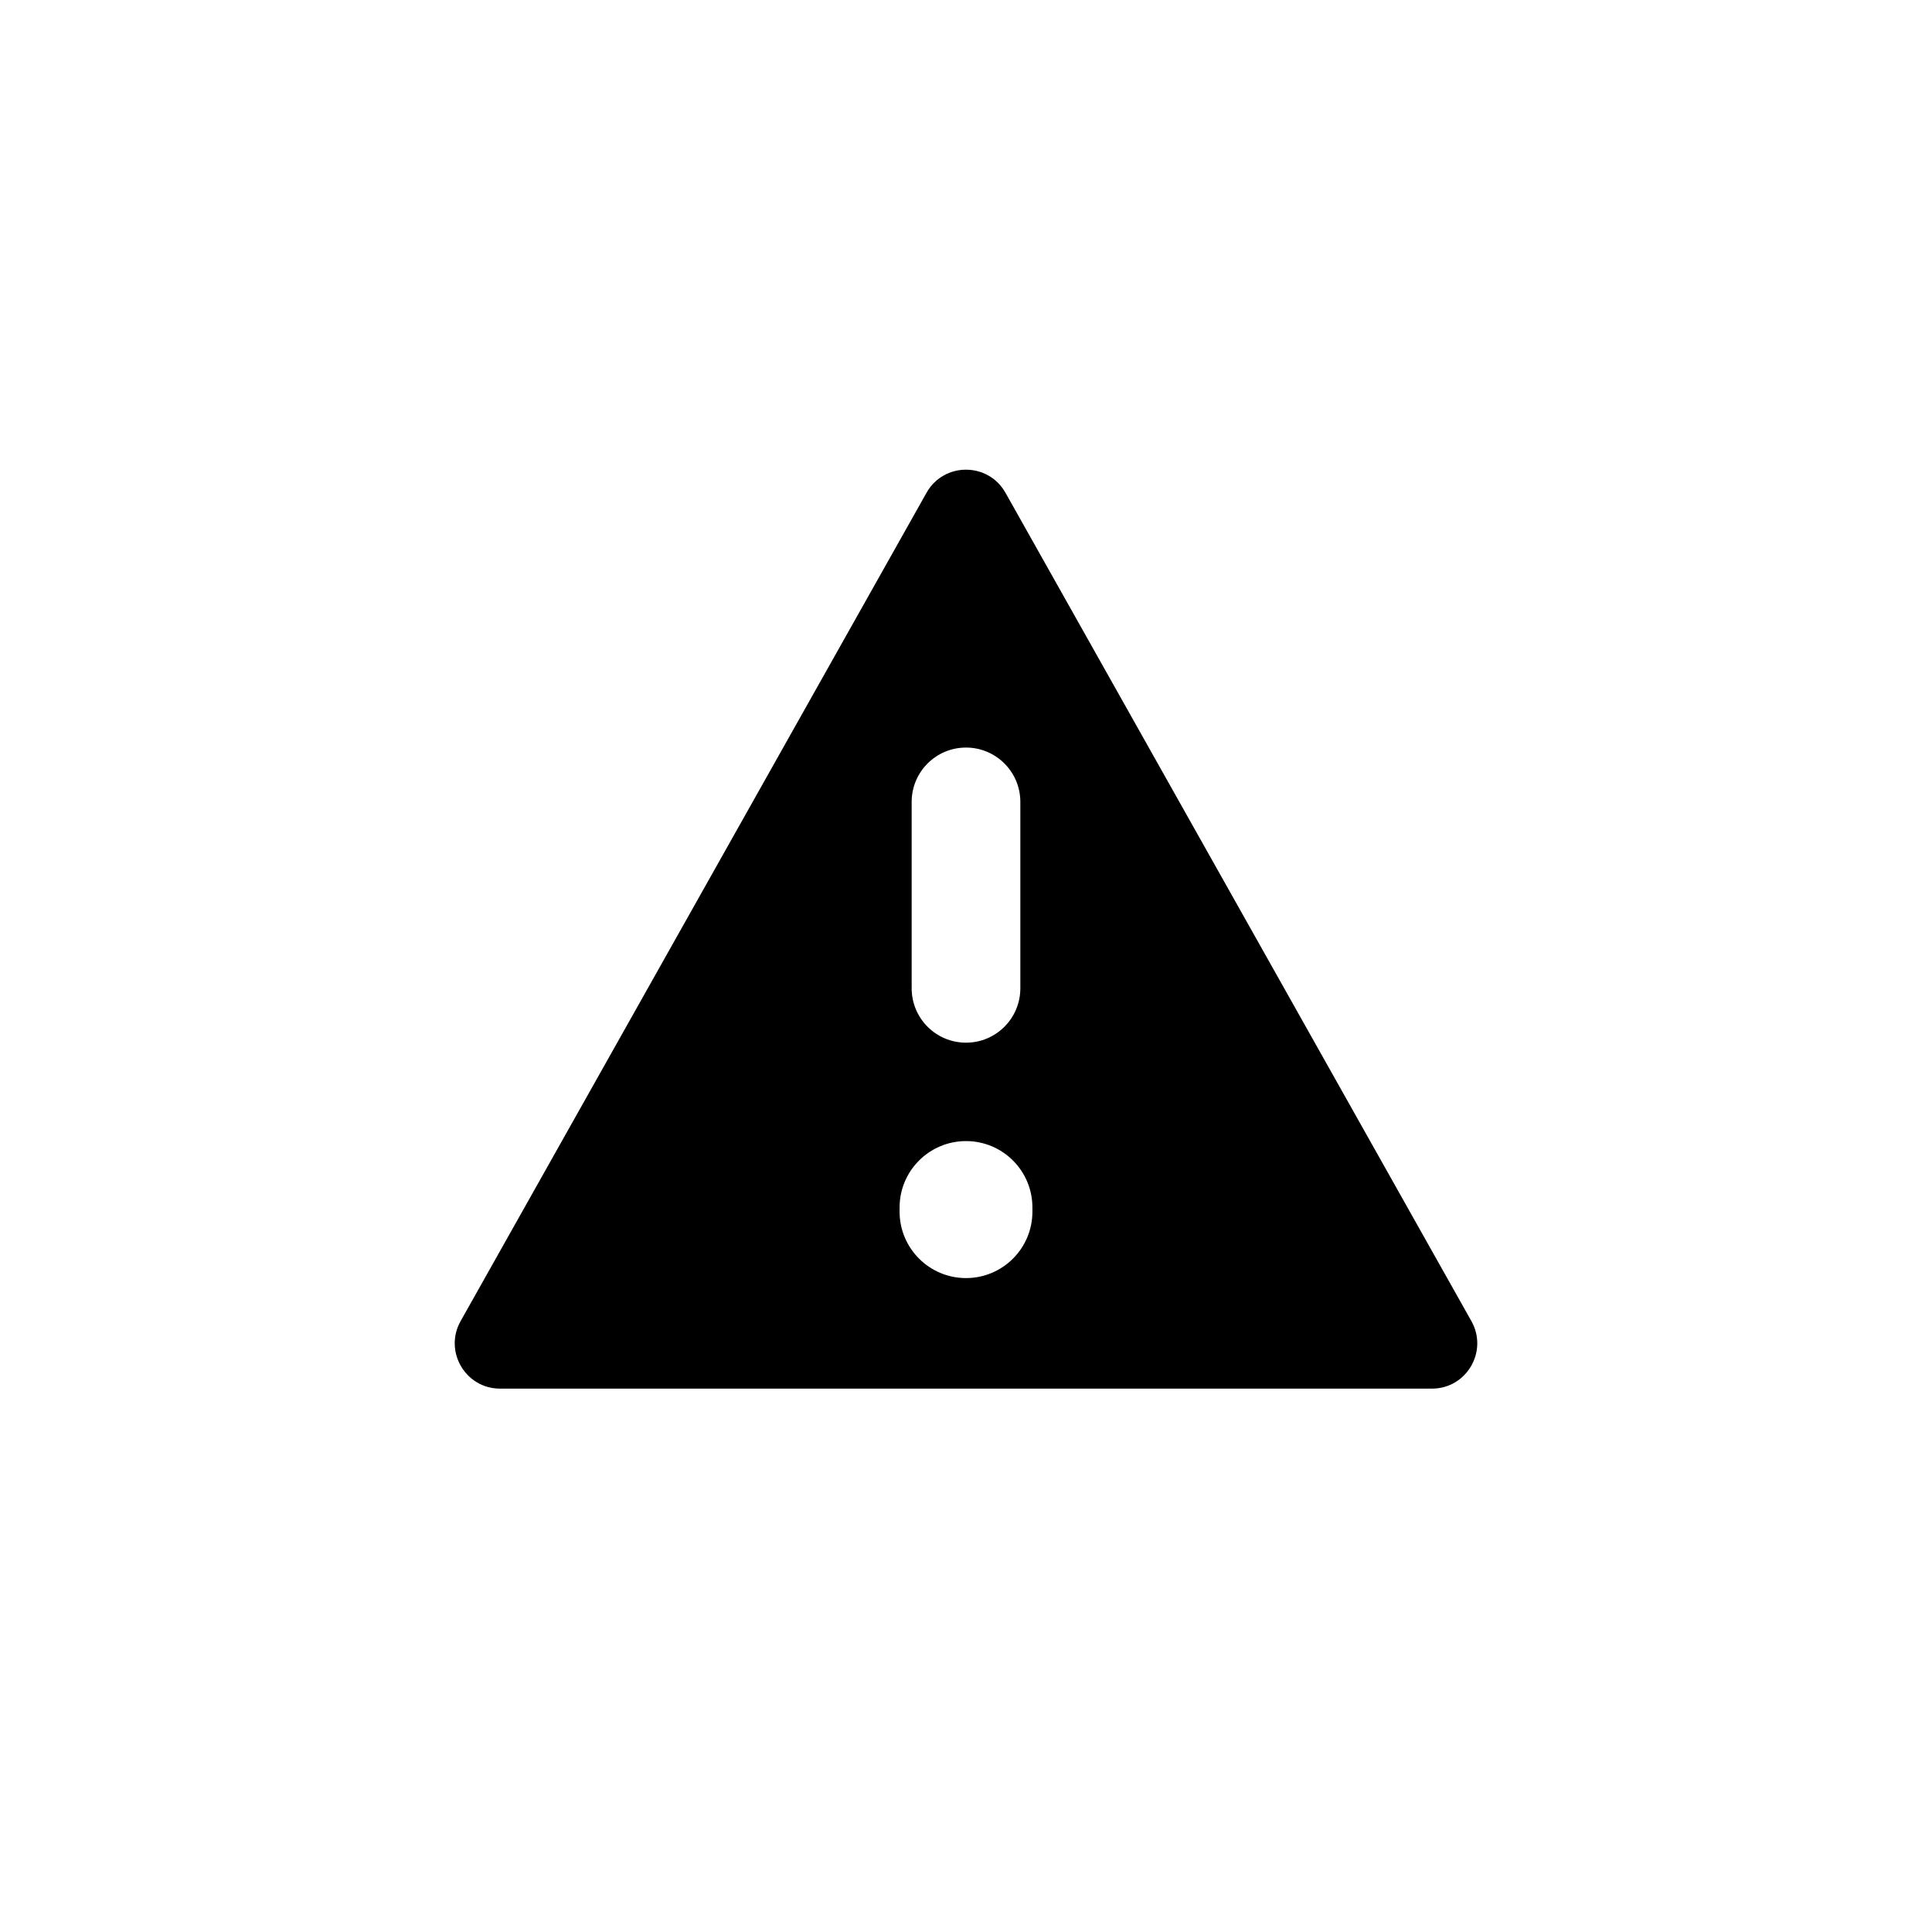 <svg width="32" height="32" viewBox="0 0 32 32" fill="none" xmlns="http://www.w3.org/2000/svg">
<path fill-rule="evenodd" clip-rule="evenodd" d="M15.346 8.162C15.633 7.652 16.367 7.652 16.654 8.162L24.371 21.882C24.652 22.382 24.291 23 23.718 23H8.282C7.709 23 7.348 22.382 7.629 21.882L15.346 8.162ZM16 12.382C16.497 12.382 16.9 12.785 16.9 13.282V16.369C16.9 16.867 16.497 17.27 16 17.27C15.503 17.27 15.1 16.867 15.1 16.369V13.282C15.1 12.785 15.503 12.382 16 12.382ZM17.1 20C17.1 19.392 16.608 18.9 16 18.9C15.393 18.9 14.9 19.392 14.9 20V20.069C14.9 20.676 15.393 21.169 16 21.169C16.608 21.169 17.1 20.676 17.1 20.069V20Z" fill="black"/>
</svg>
